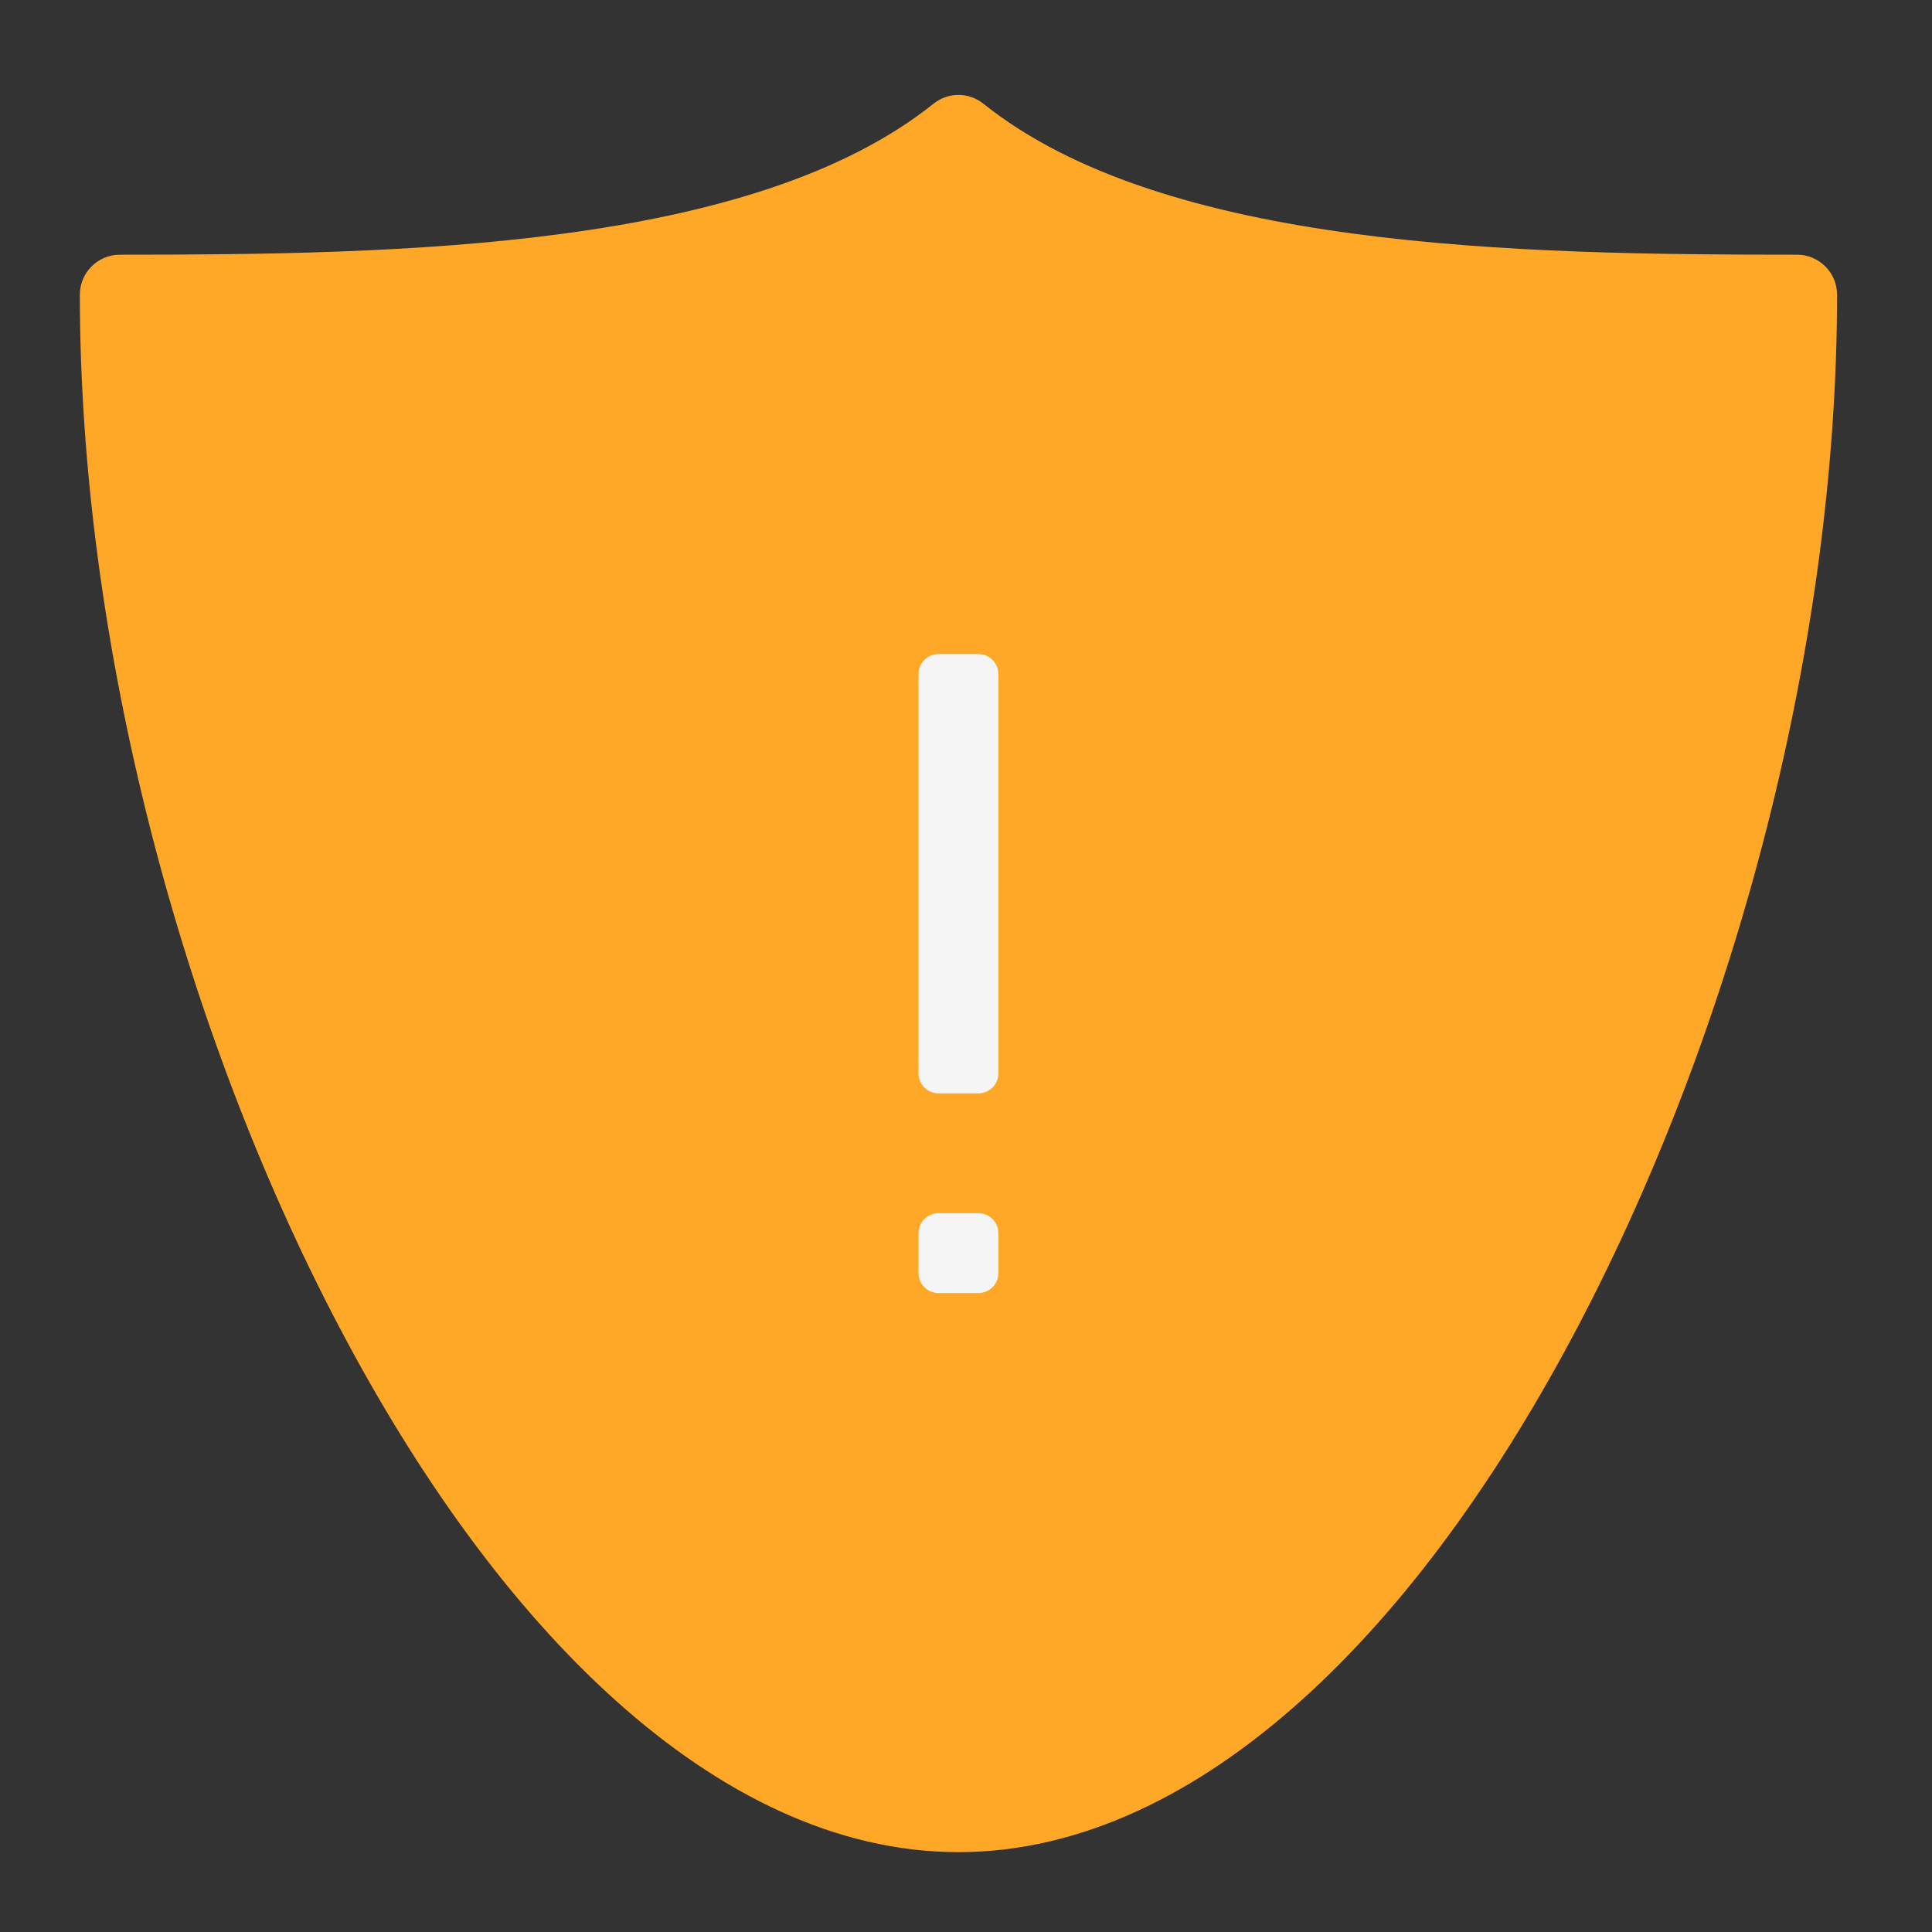 <?xml version="1.0" encoding="UTF-8"?>
<svg xmlns="http://www.w3.org/2000/svg" xmlns:xlink="http://www.w3.org/1999/xlink" width="48px" height="48px" viewBox="0 0 48 48" version="1.1">
<rect x="0" y="0" width="48" height="48" fill="#333333" stroke="none"/>
<g id="surface1">
<path style=" stroke:none;fill-rule:nonzero;fill:rgb(100%,65.49%,14.902%);fill-opacity:1;" d="M 23.789 2.359 C 23.57 2.363 23.363 2.441 23.191 2.578 C 18.684 6.184 9.922 6.328 2.977 6.328 C 2.43 6.328 1.984 6.773 1.984 7.32 C 1.984 15.949 4.496 25.488 8.422 32.957 C 10.387 36.695 12.703 39.918 15.289 42.242 C 17.875 44.566 20.77 46.016 23.812 46.016 C 26.855 46.016 29.75 44.566 32.336 42.242 C 34.922 39.918 37.238 36.695 39.203 32.957 C 43.129 25.488 45.641 15.949 45.641 7.32 C 45.641 6.773 45.195 6.328 44.648 6.328 C 37.703 6.328 28.941 6.184 24.434 2.578 C 24.25 2.43 24.02 2.352 23.789 2.359 Z M 23.789 2.359 "/>
<path style=" stroke:none;fill-rule:nonzero;fill:rgb(96.078%,96.078%,96.078%);fill-opacity:1;" d="M 23.316 16.25 L 24.309 16.25 C 24.582 16.25 24.805 16.473 24.805 16.746 L 24.805 26.668 C 24.805 26.941 24.582 27.164 24.309 27.164 L 23.316 27.164 C 23.043 27.164 22.82 26.941 22.82 26.668 L 22.82 16.746 C 22.82 16.473 23.043 16.25 23.316 16.25 Z M 23.316 16.25 "/>
<path style=" stroke:none;fill-rule:nonzero;fill:rgb(96.078%,96.078%,96.078%);fill-opacity:1;" d="M 23.316 30.141 L 24.309 30.141 C 24.582 30.141 24.805 30.363 24.805 30.637 L 24.805 31.629 C 24.805 31.902 24.582 32.125 24.309 32.125 L 23.316 32.125 C 23.043 32.125 22.82 31.902 22.82 31.629 L 22.82 30.637 C 22.82 30.363 23.043 30.141 23.316 30.141 Z M 23.316 30.141 "/>
</g>
</svg>
